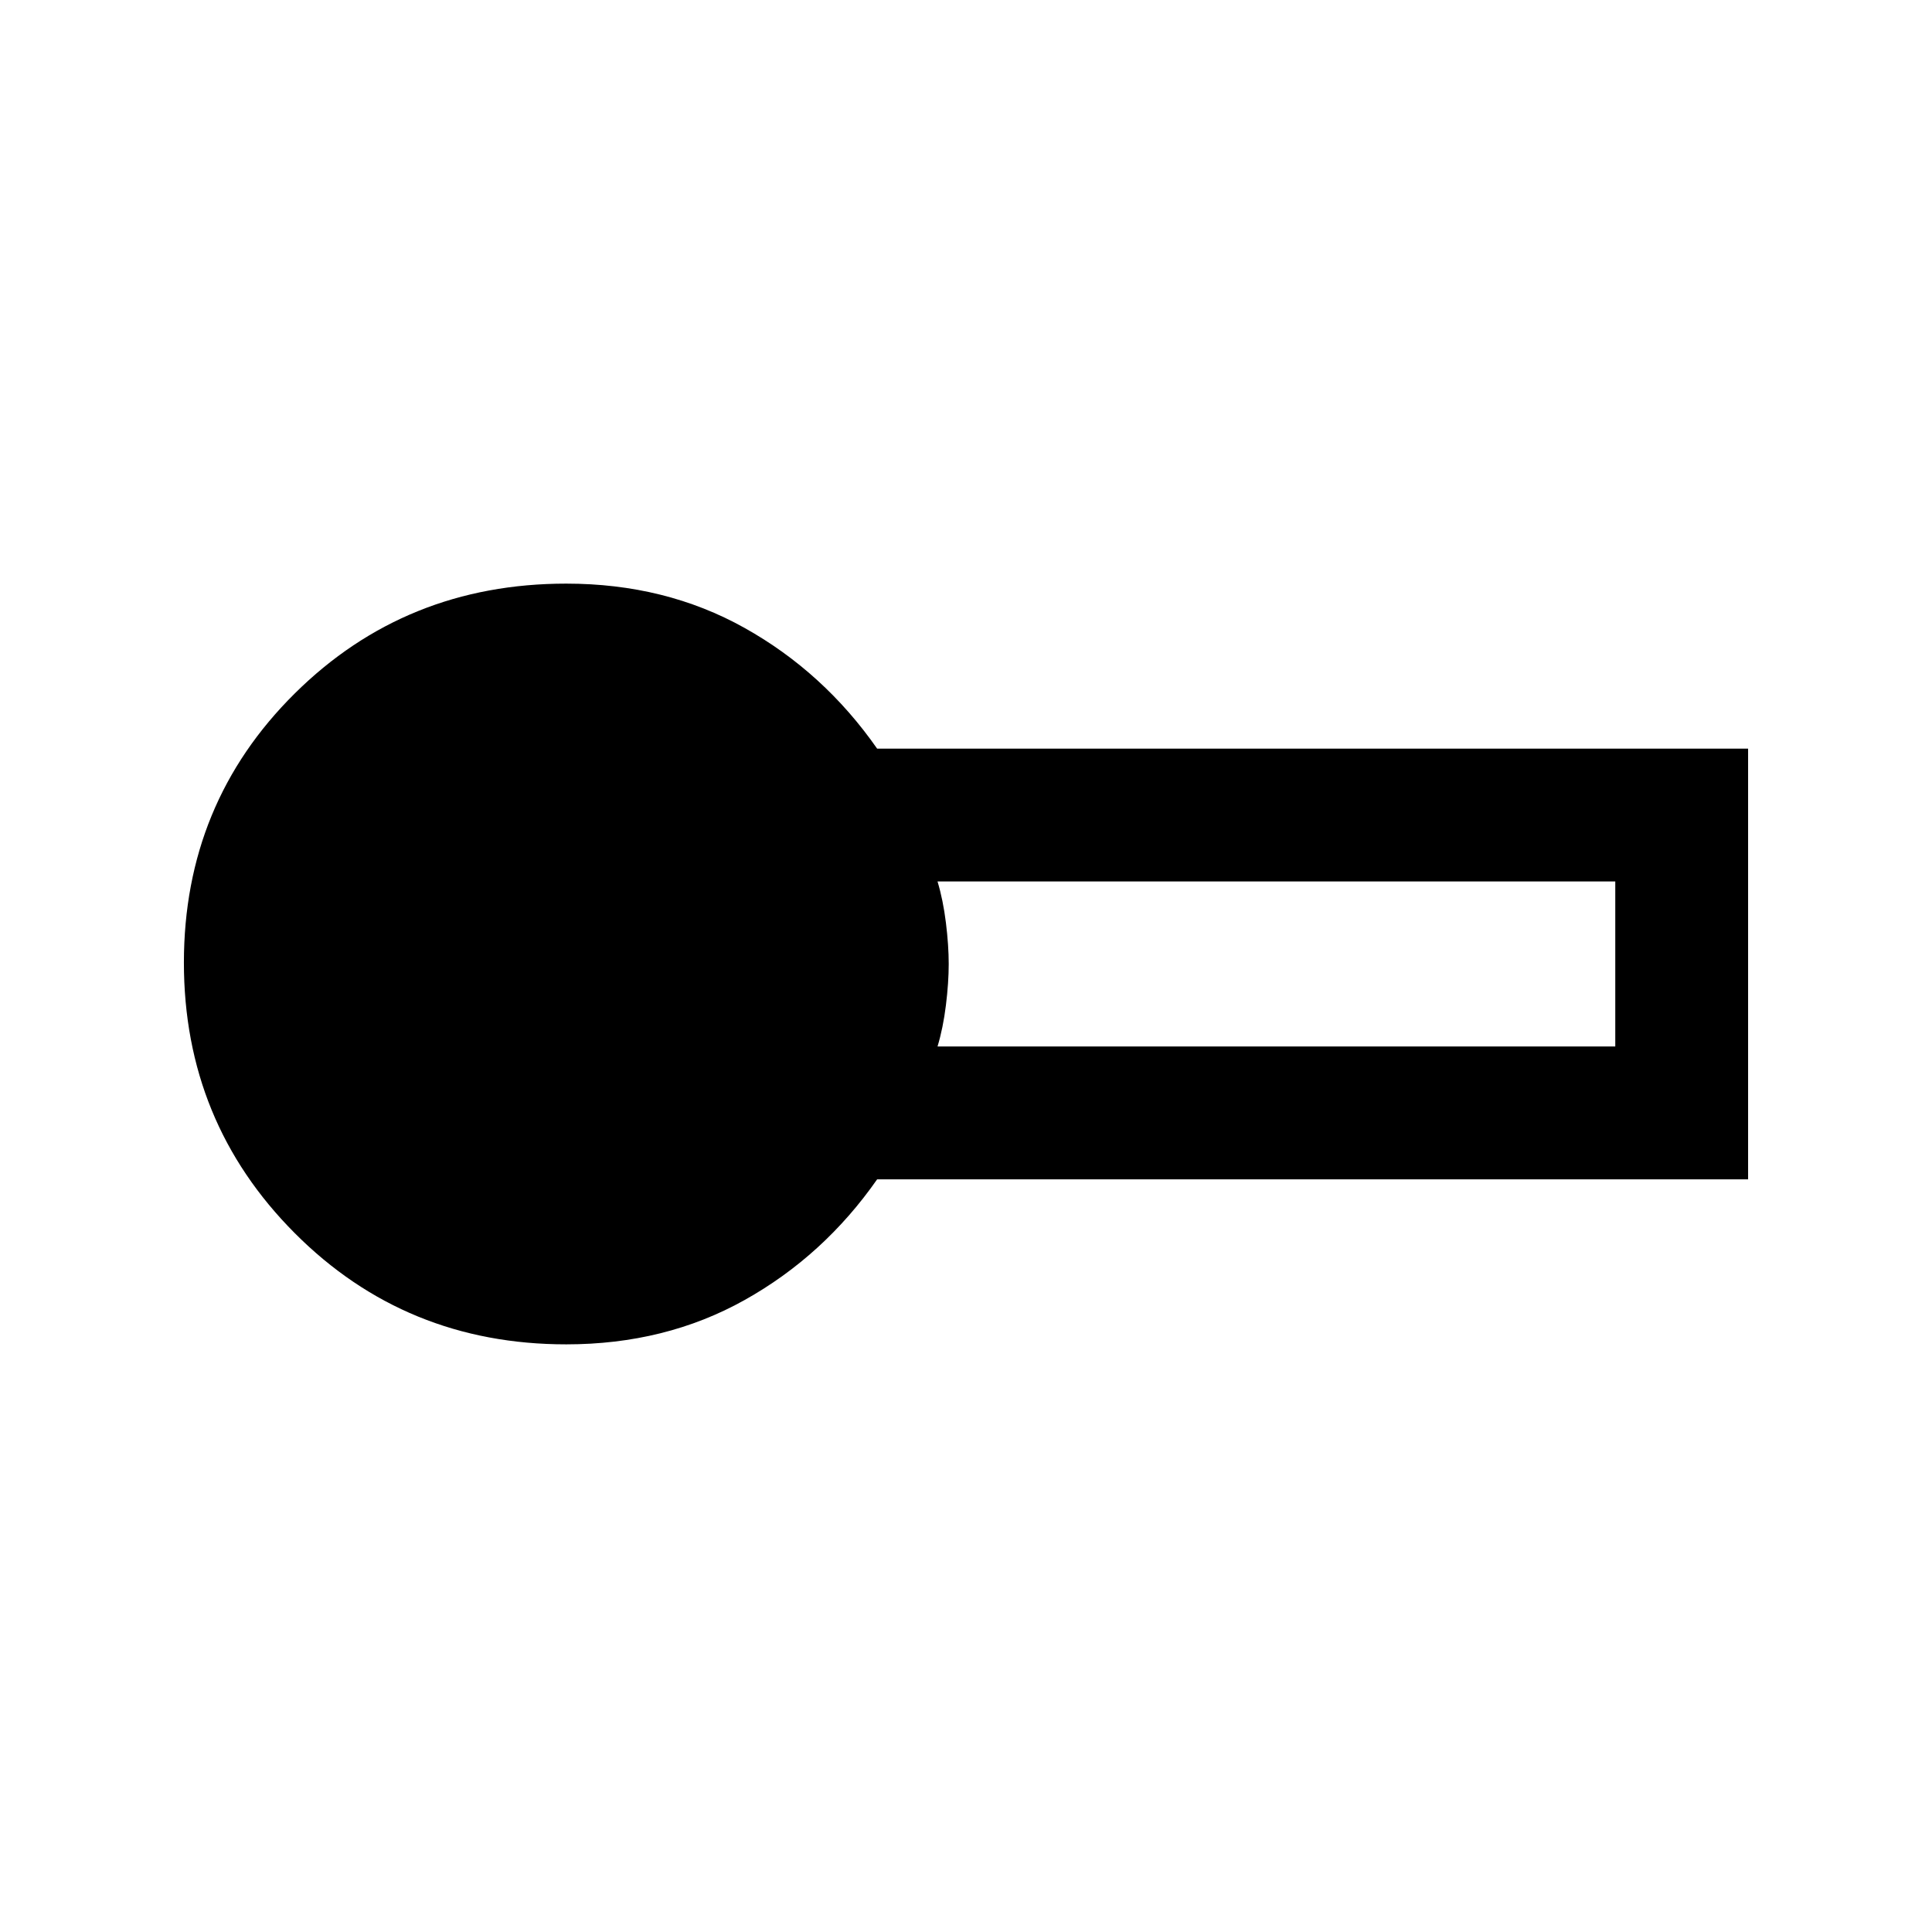 <svg xmlns="http://www.w3.org/2000/svg" height="24" viewBox="0 -960 960 960" width="24"><path d="M281.38-292q-79.84 0-134.92-55.26-55.08-55.26-55.08-134.42 0-79.17 55.08-133.74Q201.54-670 281.38-670q49.21 0 88.57 22 39.36 22 65.9 60h432.77v214H435.85q-26.54 38-65.9 60-39.36 22-88.57 22Zm184.47-148h336.77v-82H465.85q2.78 9.22 4.17 20.5 1.39 11.27 1.39 20.5t-1.39 20.5q-1.39 11.27-4.17 20.5Z"/></svg>